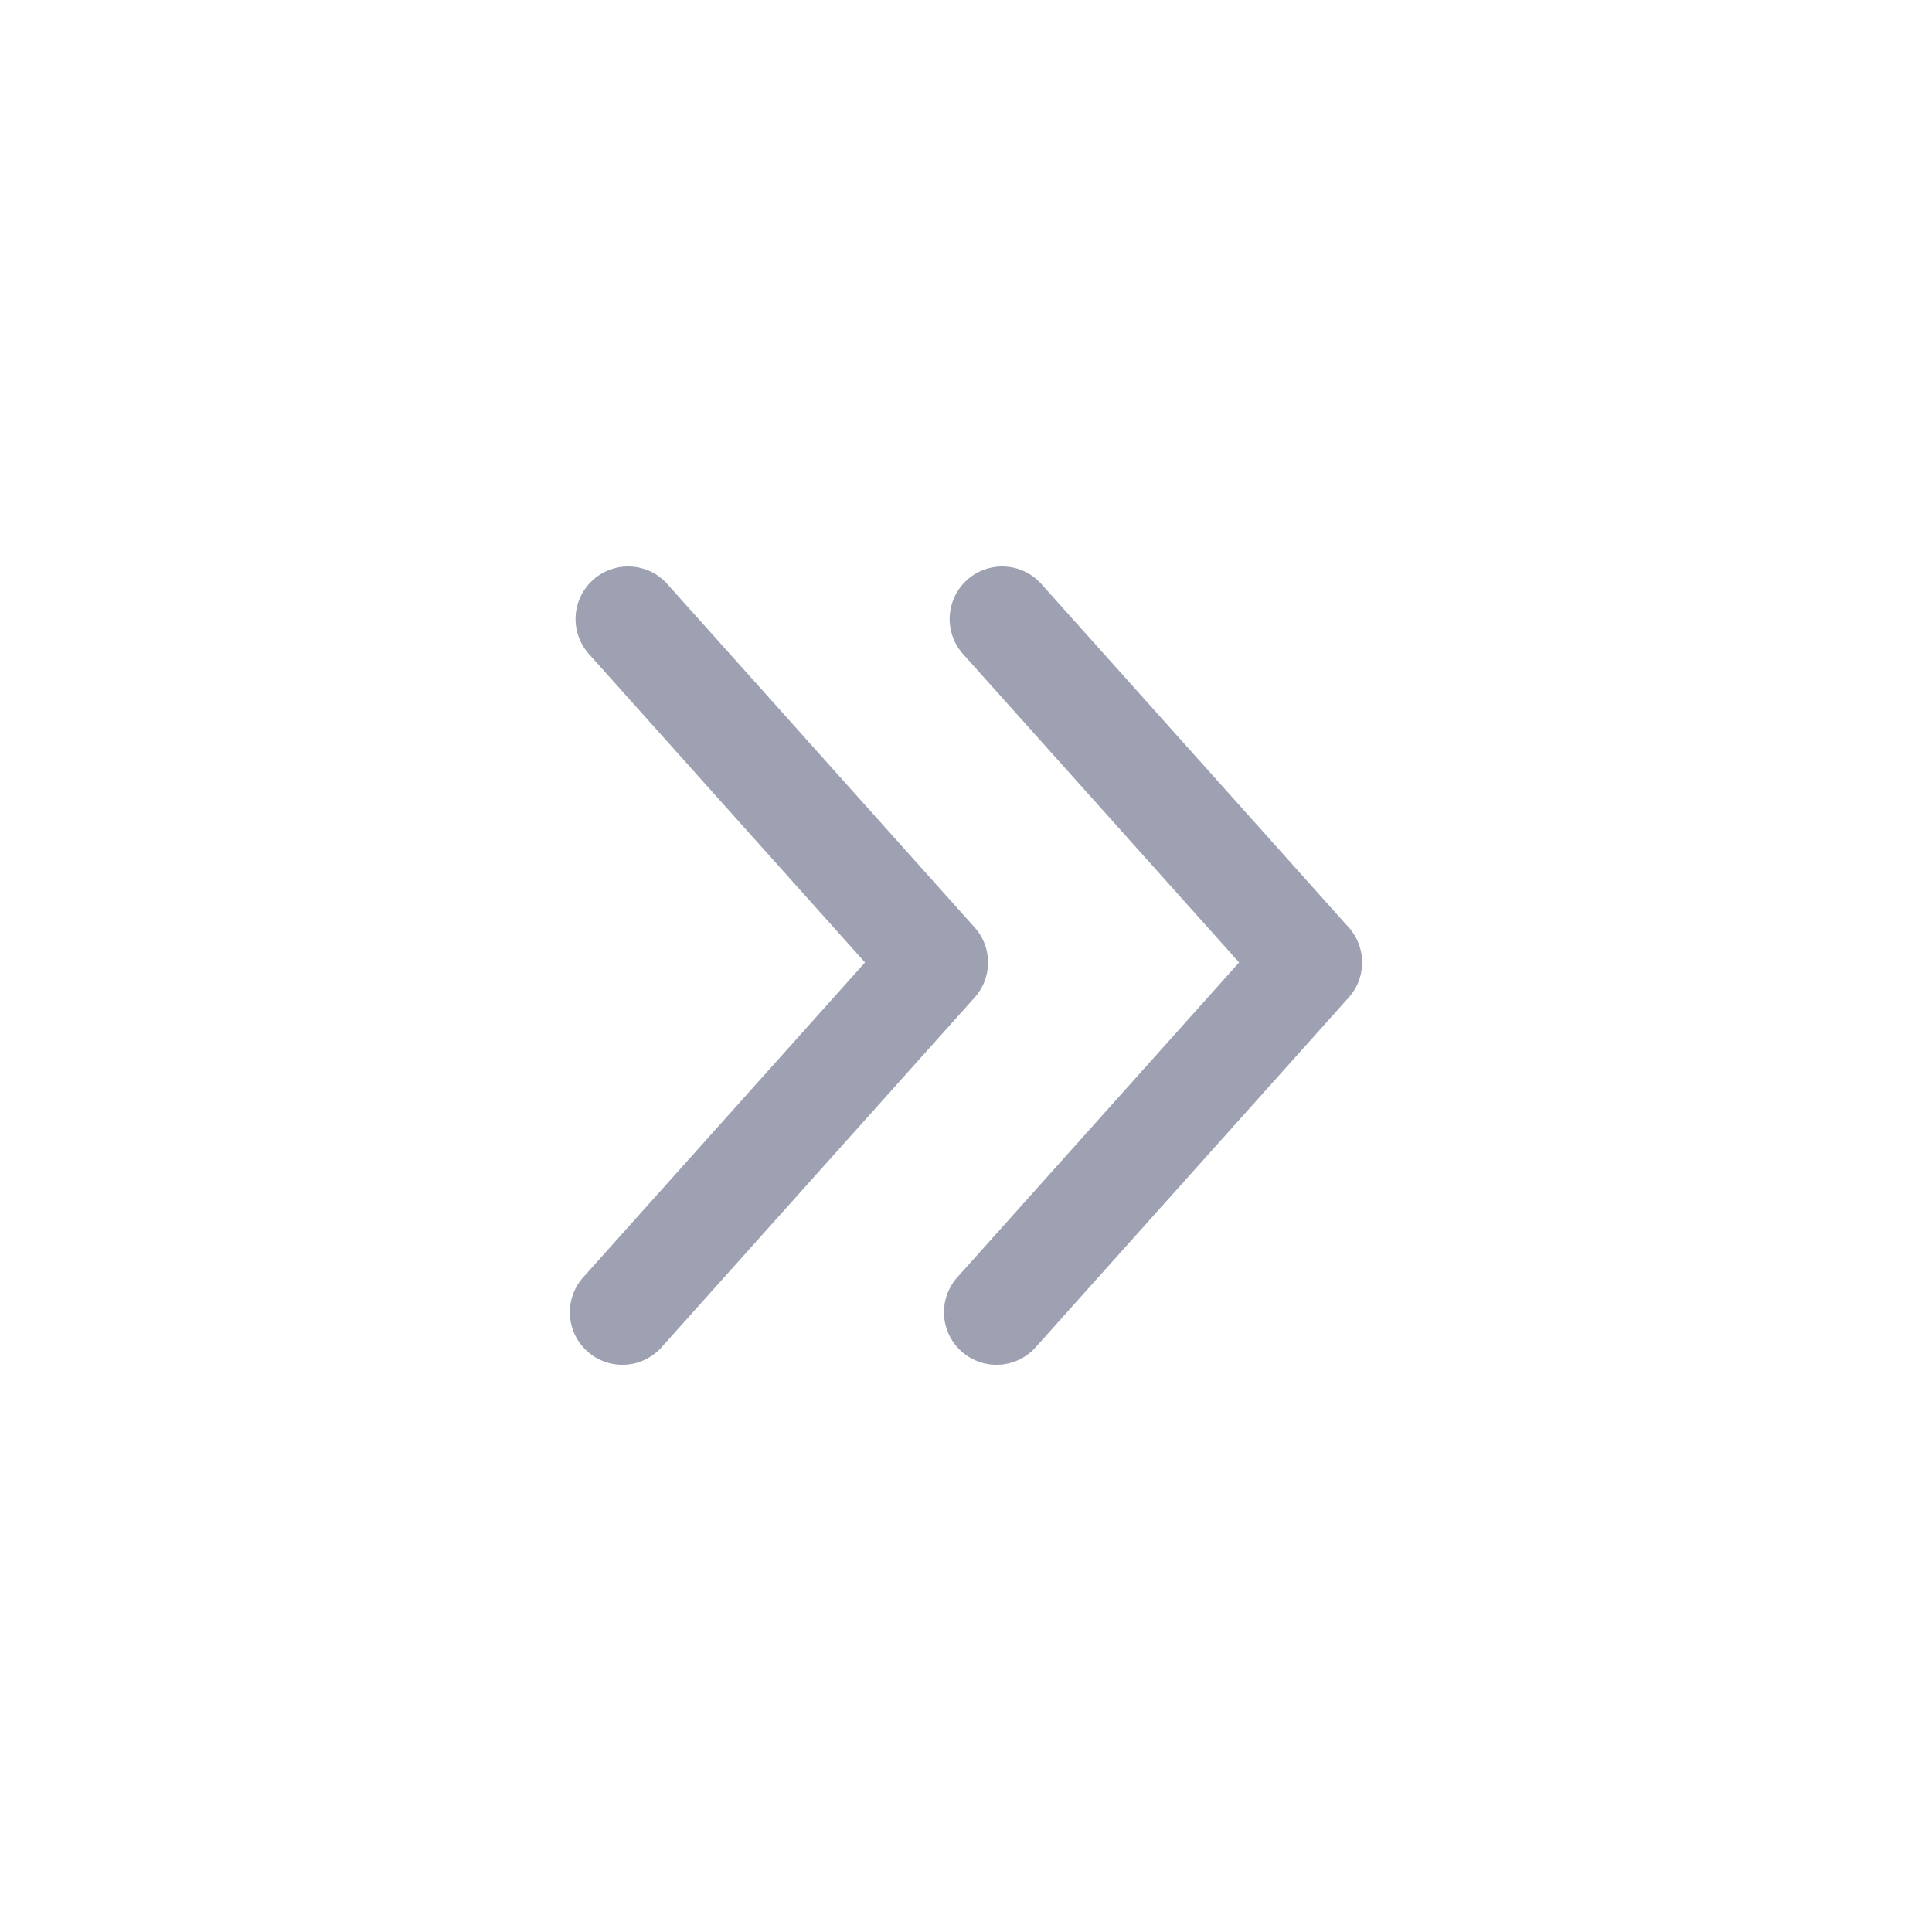 <svg id="그룹_623" data-name="그룹 623" xmlns="http://www.w3.org/2000/svg" xmlns:xlink="http://www.w3.org/1999/xlink" width="30" height="30" viewBox="0 0 30 30">
  <defs>
    <clipPath id="clip-path">
      <rect id="사각형_2477" data-name="사각형 2477" width="30" height="30" fill="none"/>
    </clipPath>
  </defs>
  <rect id="사각형_2476" data-name="사각형 2476" width="30" height="30" fill="none"/>
  <g id="그룹_620" data-name="그룹 620">
    <g id="그룹_619" data-name="그룹 619" clip-path="url(#clip-path)">
      <path id="패스_321" data-name="패스 321" d="M15.342,14.945a.813.813,0,0,0-.208-.544L10.372,9.08a.816.816,0,1,0-1.216,1.088l4.276,4.777L9.057,19.833a.815.815,0,1,0,1.215,1.088l4.862-5.432a.813.813,0,0,0,.208-.544" transform="translate(5.809)" fill="#9da1b2"/>
      <path id="패스_322" data-name="패스 322" d="M21.151,14.945a.813.813,0,0,0-.208-.544L16.181,9.08a.816.816,0,1,0-1.216,1.088l4.276,4.777-4.375,4.888a.815.815,0,1,0,1.215,1.088l4.862-5.432a.813.813,0,0,0,.208-.544" transform="translate(-5.809)" fill="#9da1b2"/>
    </g>
  </g>
</svg>
